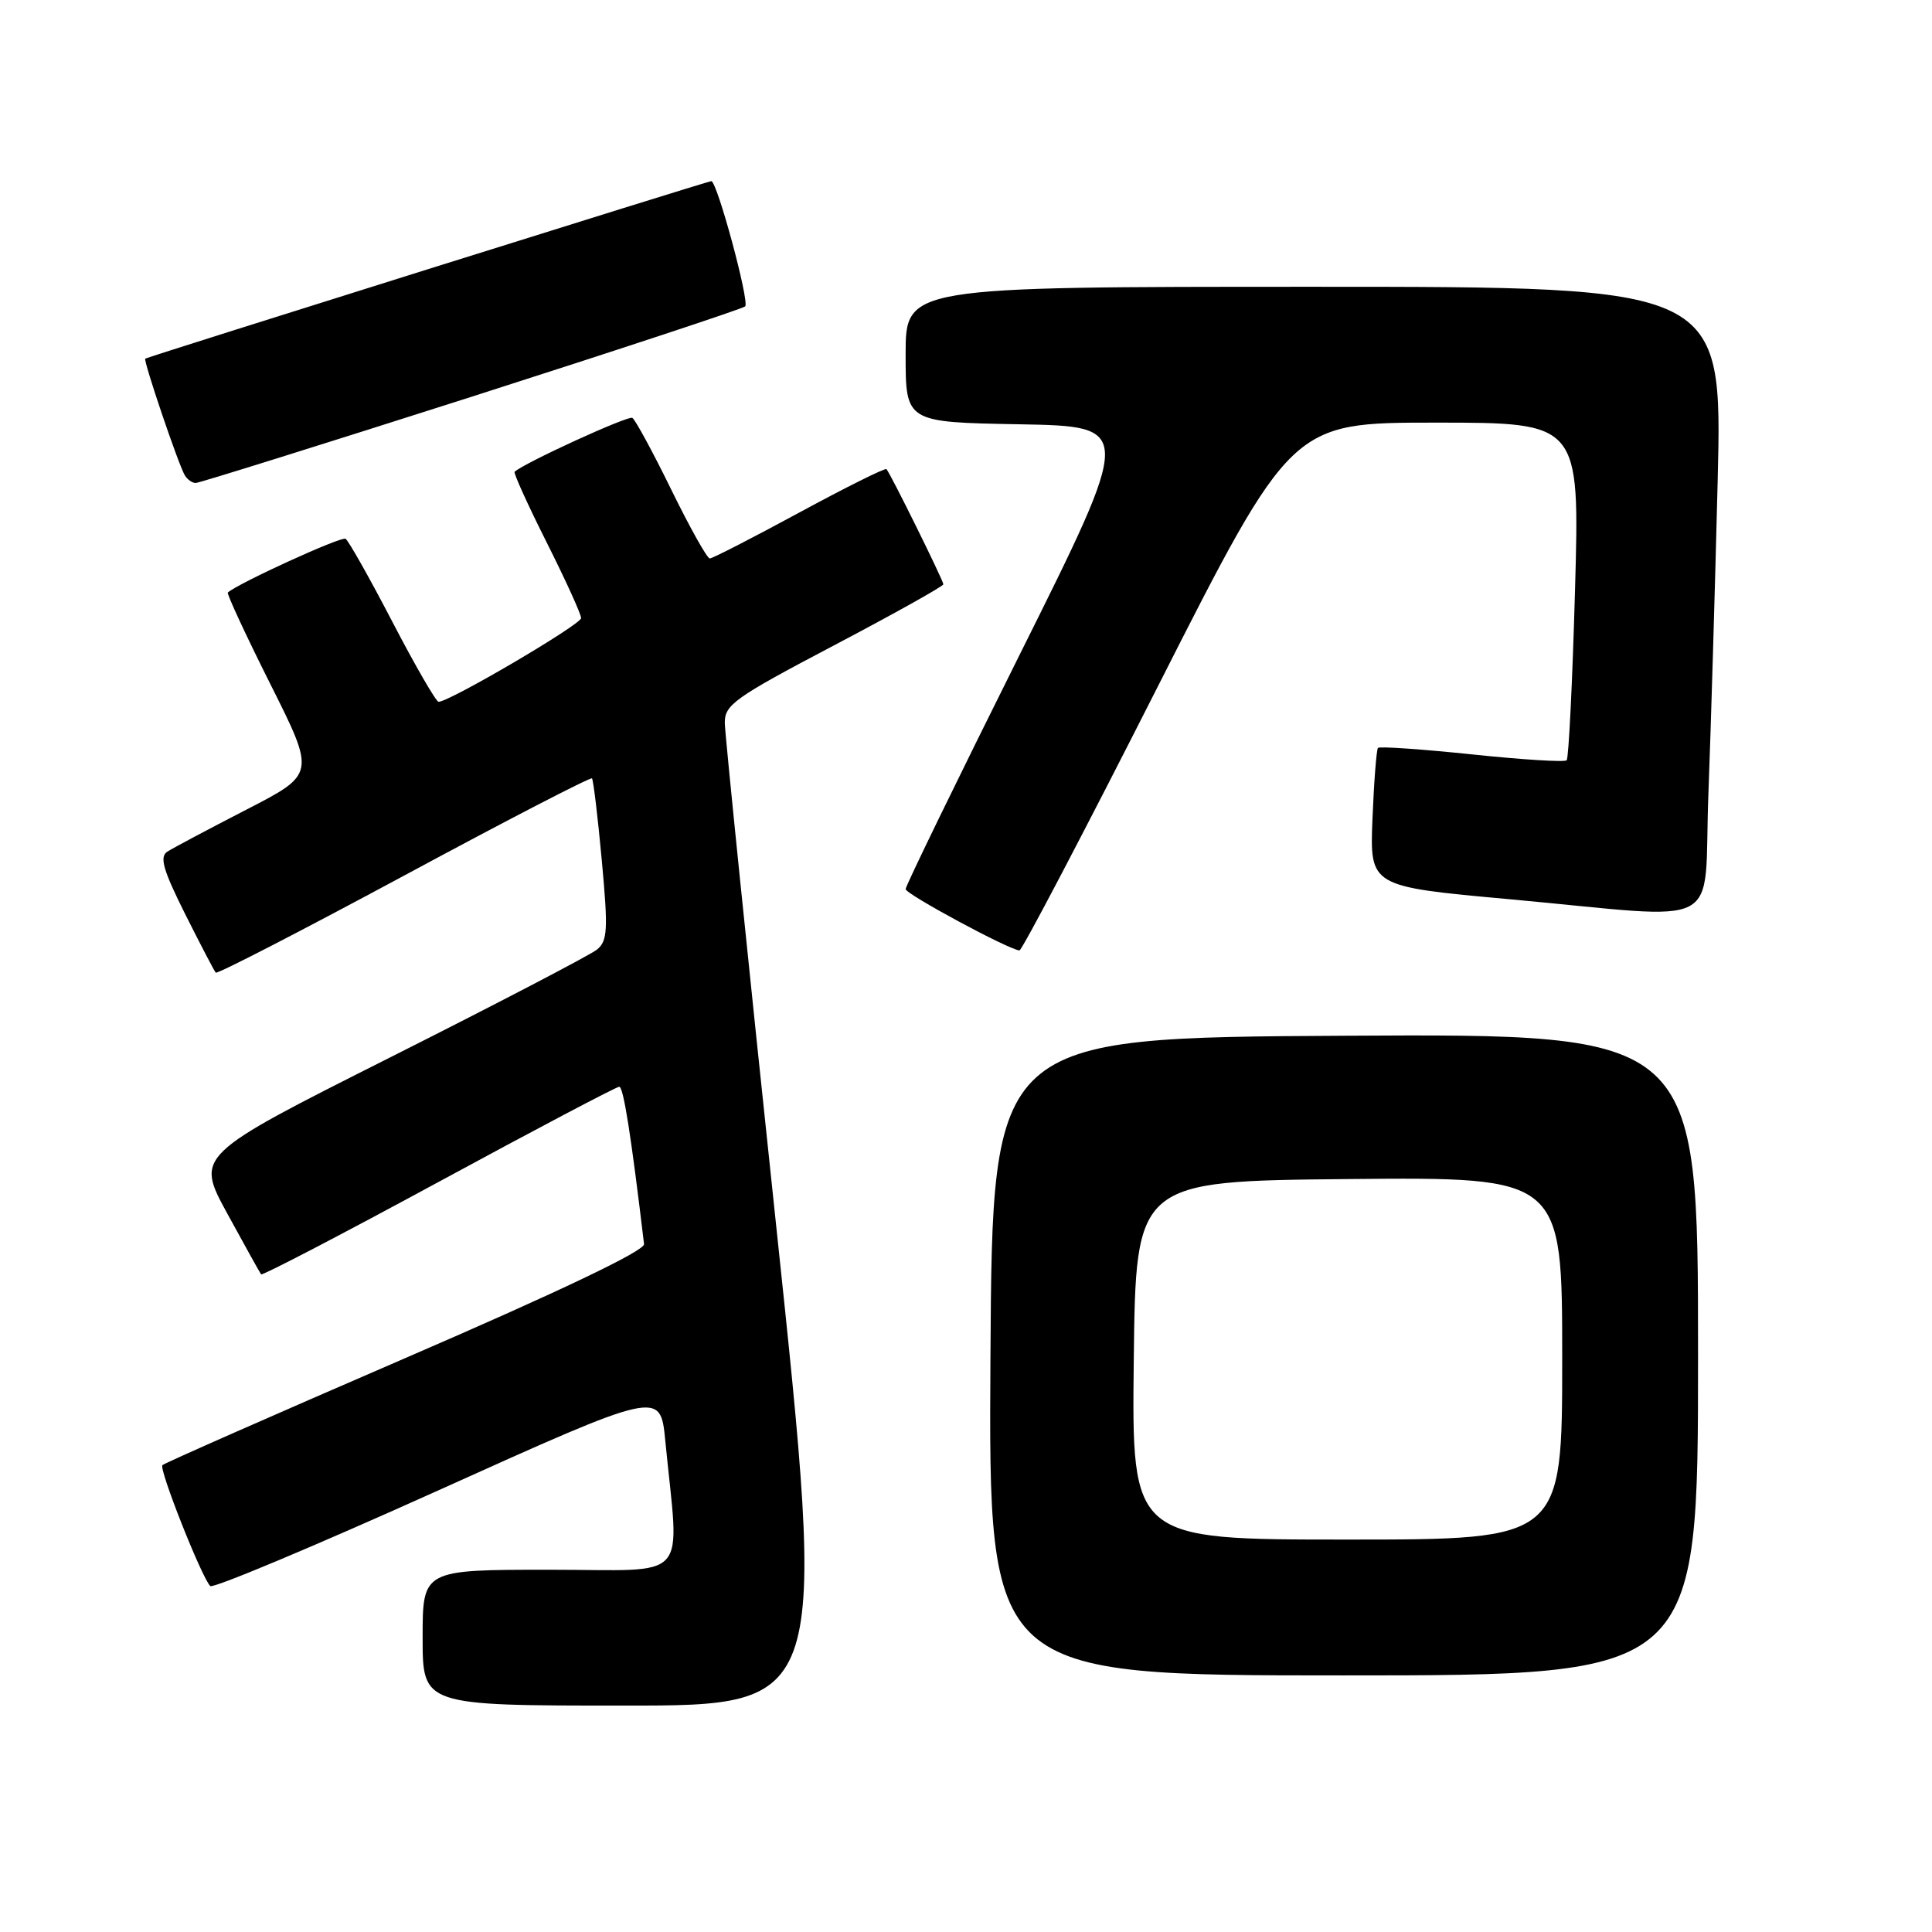 <?xml version="1.0" encoding="UTF-8" standalone="no"?>
<!DOCTYPE svg PUBLIC "-//W3C//DTD SVG 1.1//EN" "http://www.w3.org/Graphics/SVG/1.1/DTD/svg11.dtd" >
<svg xmlns="http://www.w3.org/2000/svg" xmlns:xlink="http://www.w3.org/1999/xlink" version="1.1" viewBox="0 0 256 256">
 <g >
 <path fill="currentColor"
d=" M 102.83 162.25 C 99.11 127.19 96.06 97.30 96.04 95.82 C 96.00 93.39 97.29 92.47 110.50 85.52 C 118.48 81.32 125.00 77.68 125.00 77.42 C 125.00 76.93 118.00 62.76 117.46 62.16 C 117.29 61.98 112.10 64.56 105.92 67.91 C 99.74 71.26 94.40 74.00 94.05 74.00 C 93.70 74.00 91.41 69.91 88.96 64.91 C 86.51 59.90 84.18 55.61 83.79 55.37 C 83.24 55.03 69.56 61.29 68.19 62.51 C 68.02 62.67 69.93 66.88 72.44 71.88 C 74.95 76.87 77.00 81.38 77.00 81.90 C 77.00 82.75 59.52 93.02 58.11 92.99 C 57.78 92.98 55.02 88.22 52.00 82.41 C 48.98 76.60 46.18 71.64 45.79 71.39 C 45.24 71.03 31.59 77.27 30.19 78.51 C 30.02 78.66 32.56 84.14 35.84 90.68 C 41.80 102.57 41.80 102.57 32.65 107.28 C 27.62 109.87 22.90 112.38 22.17 112.85 C 21.11 113.54 21.61 115.27 24.53 121.11 C 26.57 125.17 28.39 128.67 28.59 128.88 C 28.78 129.10 40.00 123.31 53.53 116.03 C 67.05 108.74 78.26 102.94 78.44 103.14 C 78.62 103.34 79.21 108.22 79.74 114.00 C 80.59 123.19 80.51 124.66 79.11 125.82 C 78.22 126.54 65.89 132.97 51.70 140.11 C 25.91 153.09 25.91 153.09 30.11 160.79 C 32.43 165.03 34.44 168.66 34.60 168.86 C 34.75 169.05 45.34 163.54 58.12 156.61 C 70.91 149.67 81.68 144.00 82.05 144.00 C 82.61 144.00 83.61 150.34 85.34 164.85 C 85.44 165.73 74.24 171.08 53.76 179.93 C 36.30 187.48 21.79 193.87 21.52 194.14 C 21.03 194.64 26.69 208.96 27.86 210.16 C 28.21 210.52 41.77 204.83 58.00 197.52 C 87.50 184.22 87.50 184.22 88.15 190.86 C 90.01 209.96 91.77 208.00 72.85 208.00 C 56.00 208.00 56.00 208.00 56.00 217.00 C 56.00 226.00 56.00 226.00 82.79 226.00 C 109.58 226.00 109.58 226.00 102.83 162.25 Z  M 225.00 179.49 C 225.00 136.98 225.00 136.98 178.25 137.24 C 131.50 137.50 131.50 137.50 131.24 179.75 C 130.98 222.00 130.98 222.00 177.99 222.00 C 225.00 222.00 225.00 222.00 225.00 179.49 Z  M 153.40 91.00 C 171.14 56.00 171.14 56.00 190.23 56.00 C 209.32 56.00 209.32 56.00 208.70 78.13 C 208.36 90.30 207.86 100.47 207.59 100.74 C 207.33 101.01 201.68 100.66 195.04 99.96 C 188.40 99.27 182.80 98.88 182.59 99.10 C 182.39 99.32 182.06 103.54 181.86 108.48 C 181.50 117.47 181.50 117.47 200.00 119.15 C 229.10 121.81 225.67 123.61 226.37 105.25 C 226.70 96.59 227.25 77.91 227.60 63.75 C 228.23 38.00 228.23 38.00 174.11 38.00 C 120.00 38.00 120.00 38.00 120.00 46.97 C 120.00 55.95 120.00 55.95 135.10 56.22 C 150.19 56.50 150.19 56.50 135.10 86.77 C 126.79 103.43 120.00 117.39 120.00 117.81 C 120.00 118.47 133.56 125.79 135.08 125.94 C 135.40 125.97 143.65 110.25 153.40 91.00 Z  M 62.46 52.58 C 82.11 46.29 98.43 40.90 98.74 40.60 C 99.34 39.99 95.02 24.00 94.25 24.00 C 93.81 24.00 19.79 47.21 19.25 47.52 C 18.94 47.70 23.67 61.65 24.50 63.00 C 24.84 63.55 25.48 64.00 25.93 64.00 C 26.37 64.00 42.81 58.86 62.46 52.58 Z  M 150.23 180.25 C 150.50 156.50 150.50 156.50 178.75 156.23 C 207.00 155.97 207.00 155.97 207.00 179.98 C 207.00 204.00 207.00 204.00 178.48 204.00 C 149.96 204.00 149.96 204.00 150.23 180.25 Z "/>
</g>
</svg>